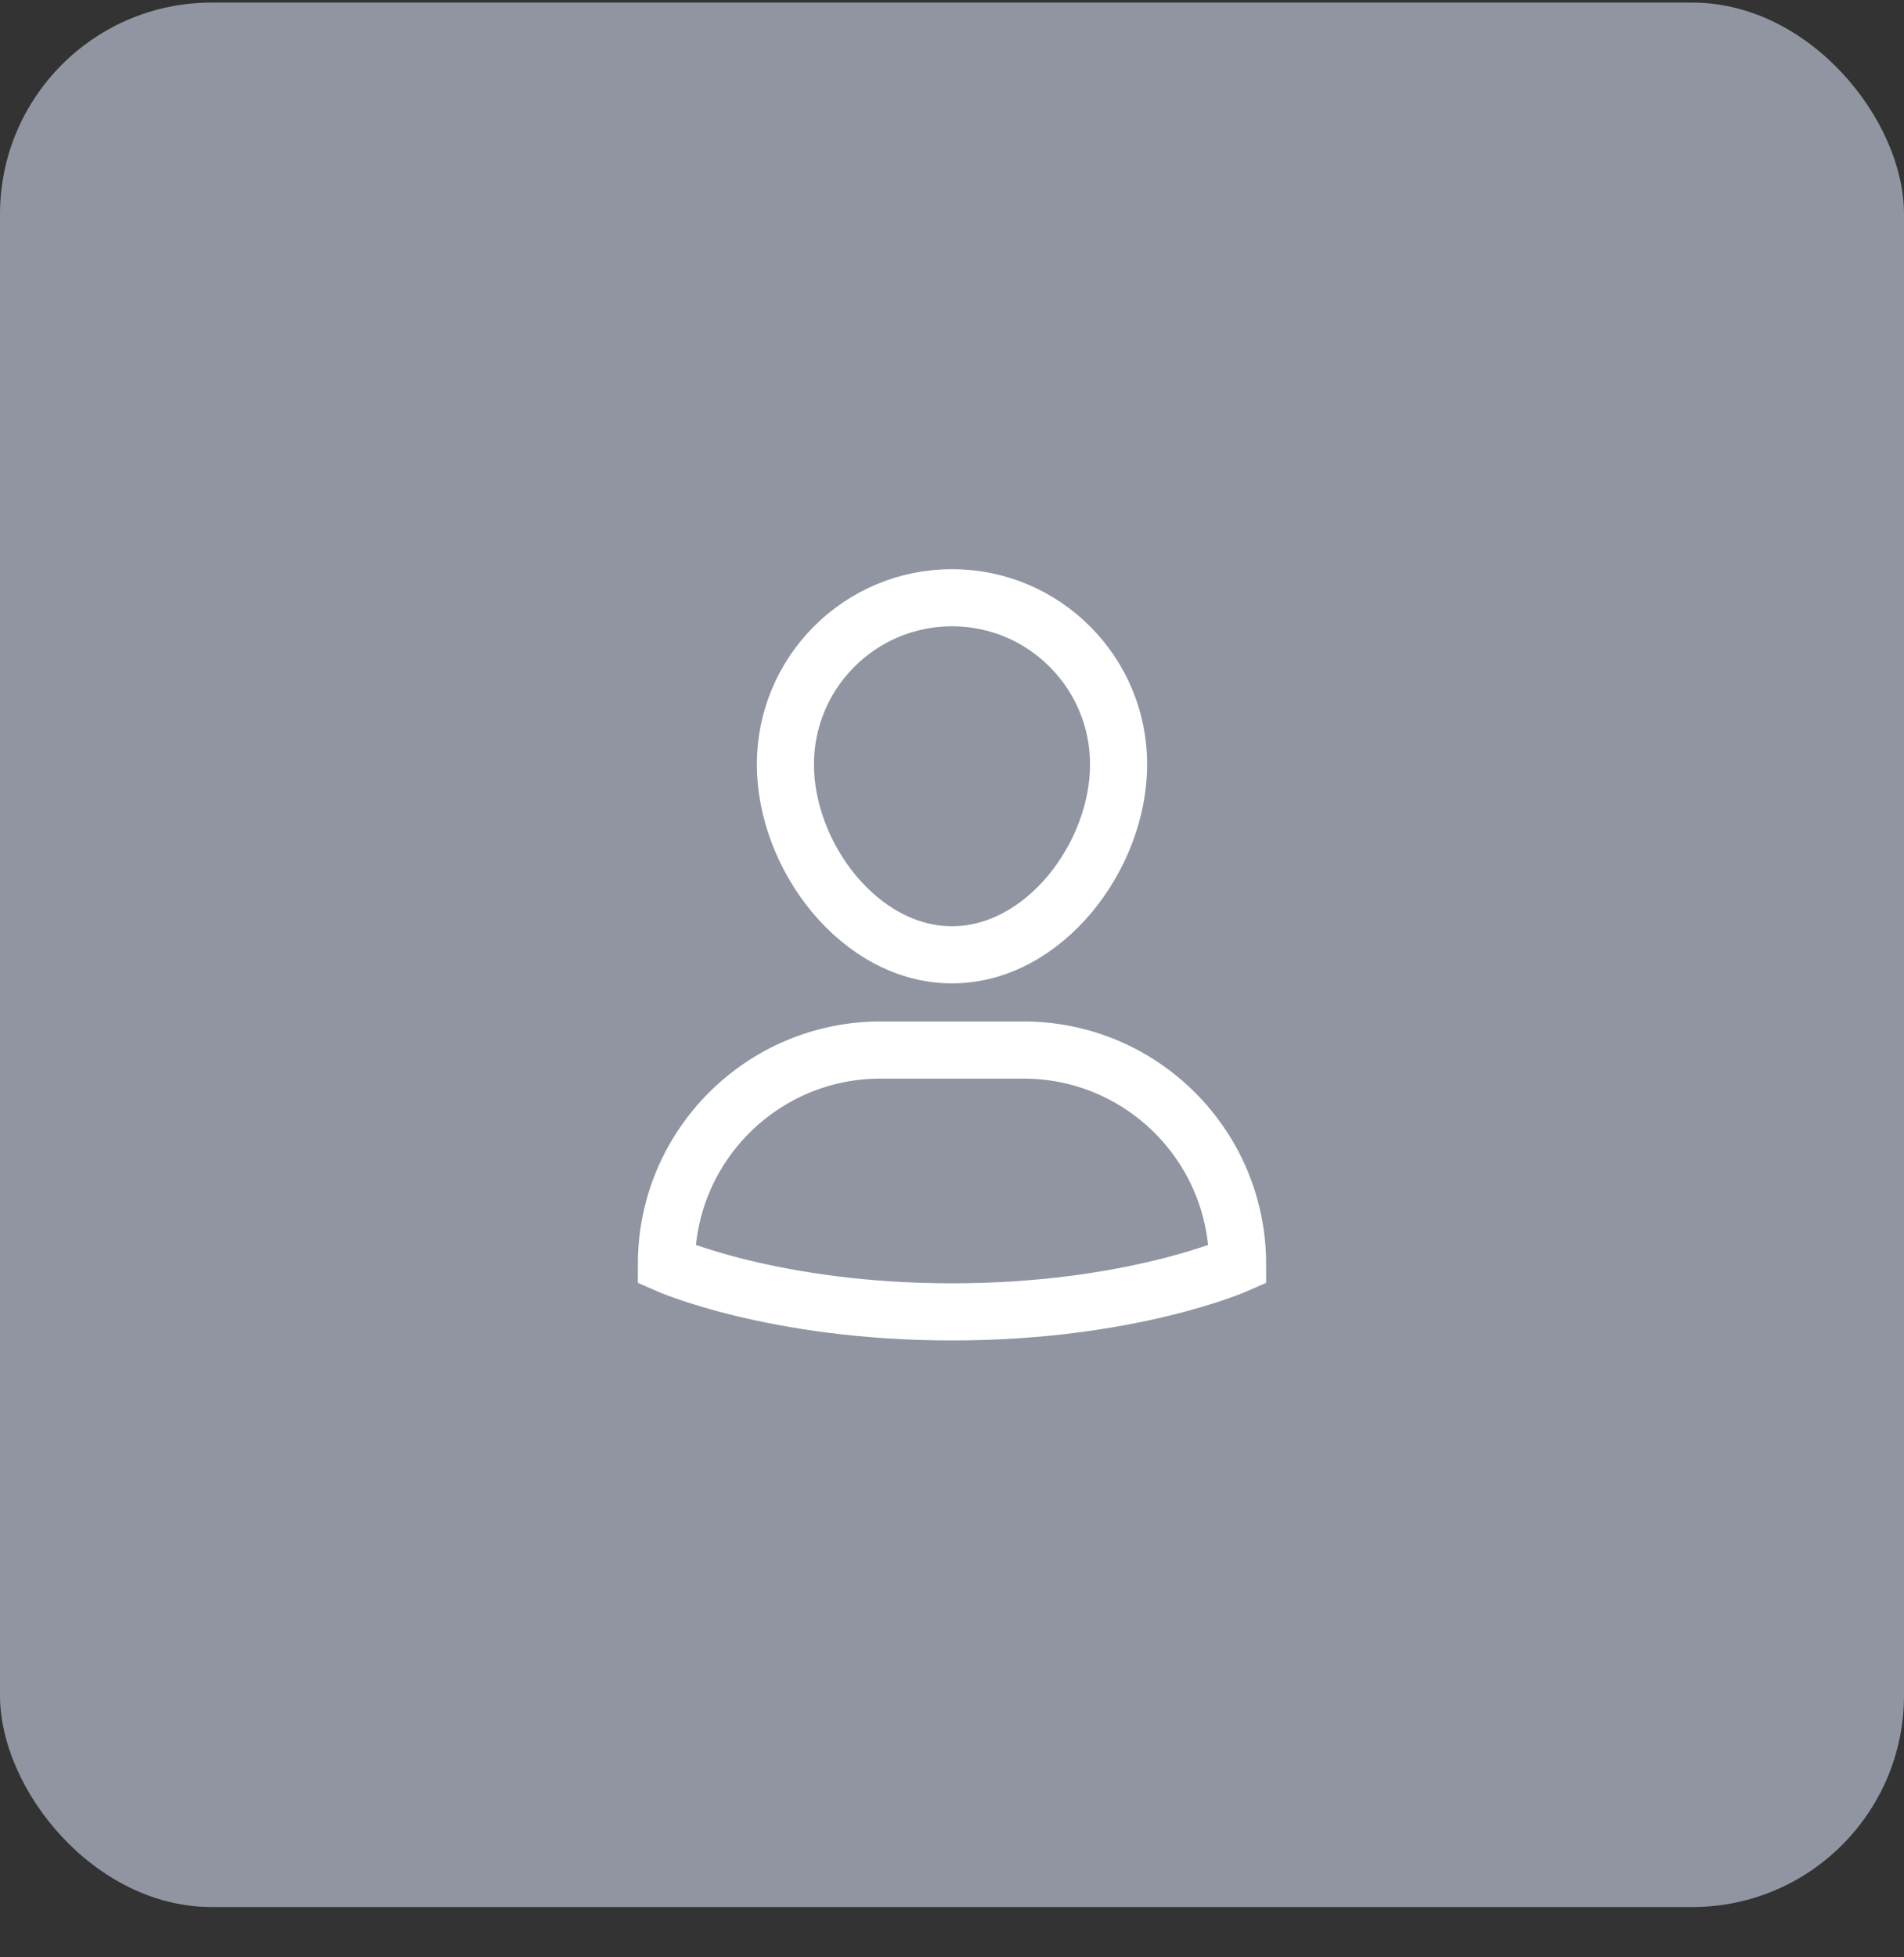 <svg width="36" height="37" viewBox="0 0 36 37" fill="none" xmlns="http://www.w3.org/2000/svg">
<rect x="0" y="0" width="36" height="37" fill="#333333" stroke="none"/>
<rect y="0.049" width="36" height="36" rx="4" fill="#9095A1"/>
<path d="M19.35 19.849H16.65C14.413 19.849 12.6 21.662 12.6 23.899C12.6 23.899 14.625 24.799 18 24.799C21.375 24.799 23.4 23.899 23.4 23.899C23.4 21.662 21.587 19.849 19.35 19.849Z" stroke="white" stroke-width="1.08" stroke-miterlimit="10" stroke-linecap="square"/>
<path d="M14.85 14.449C14.85 12.71 16.26 11.299 18 11.299C19.74 11.299 21.15 12.71 21.15 14.449C21.15 16.189 19.74 18.049 18 18.049C16.26 18.049 14.85 16.189 14.85 14.449Z" stroke="white" stroke-width="1.08" stroke-miterlimit="10" stroke-linecap="square"/>
</svg>

